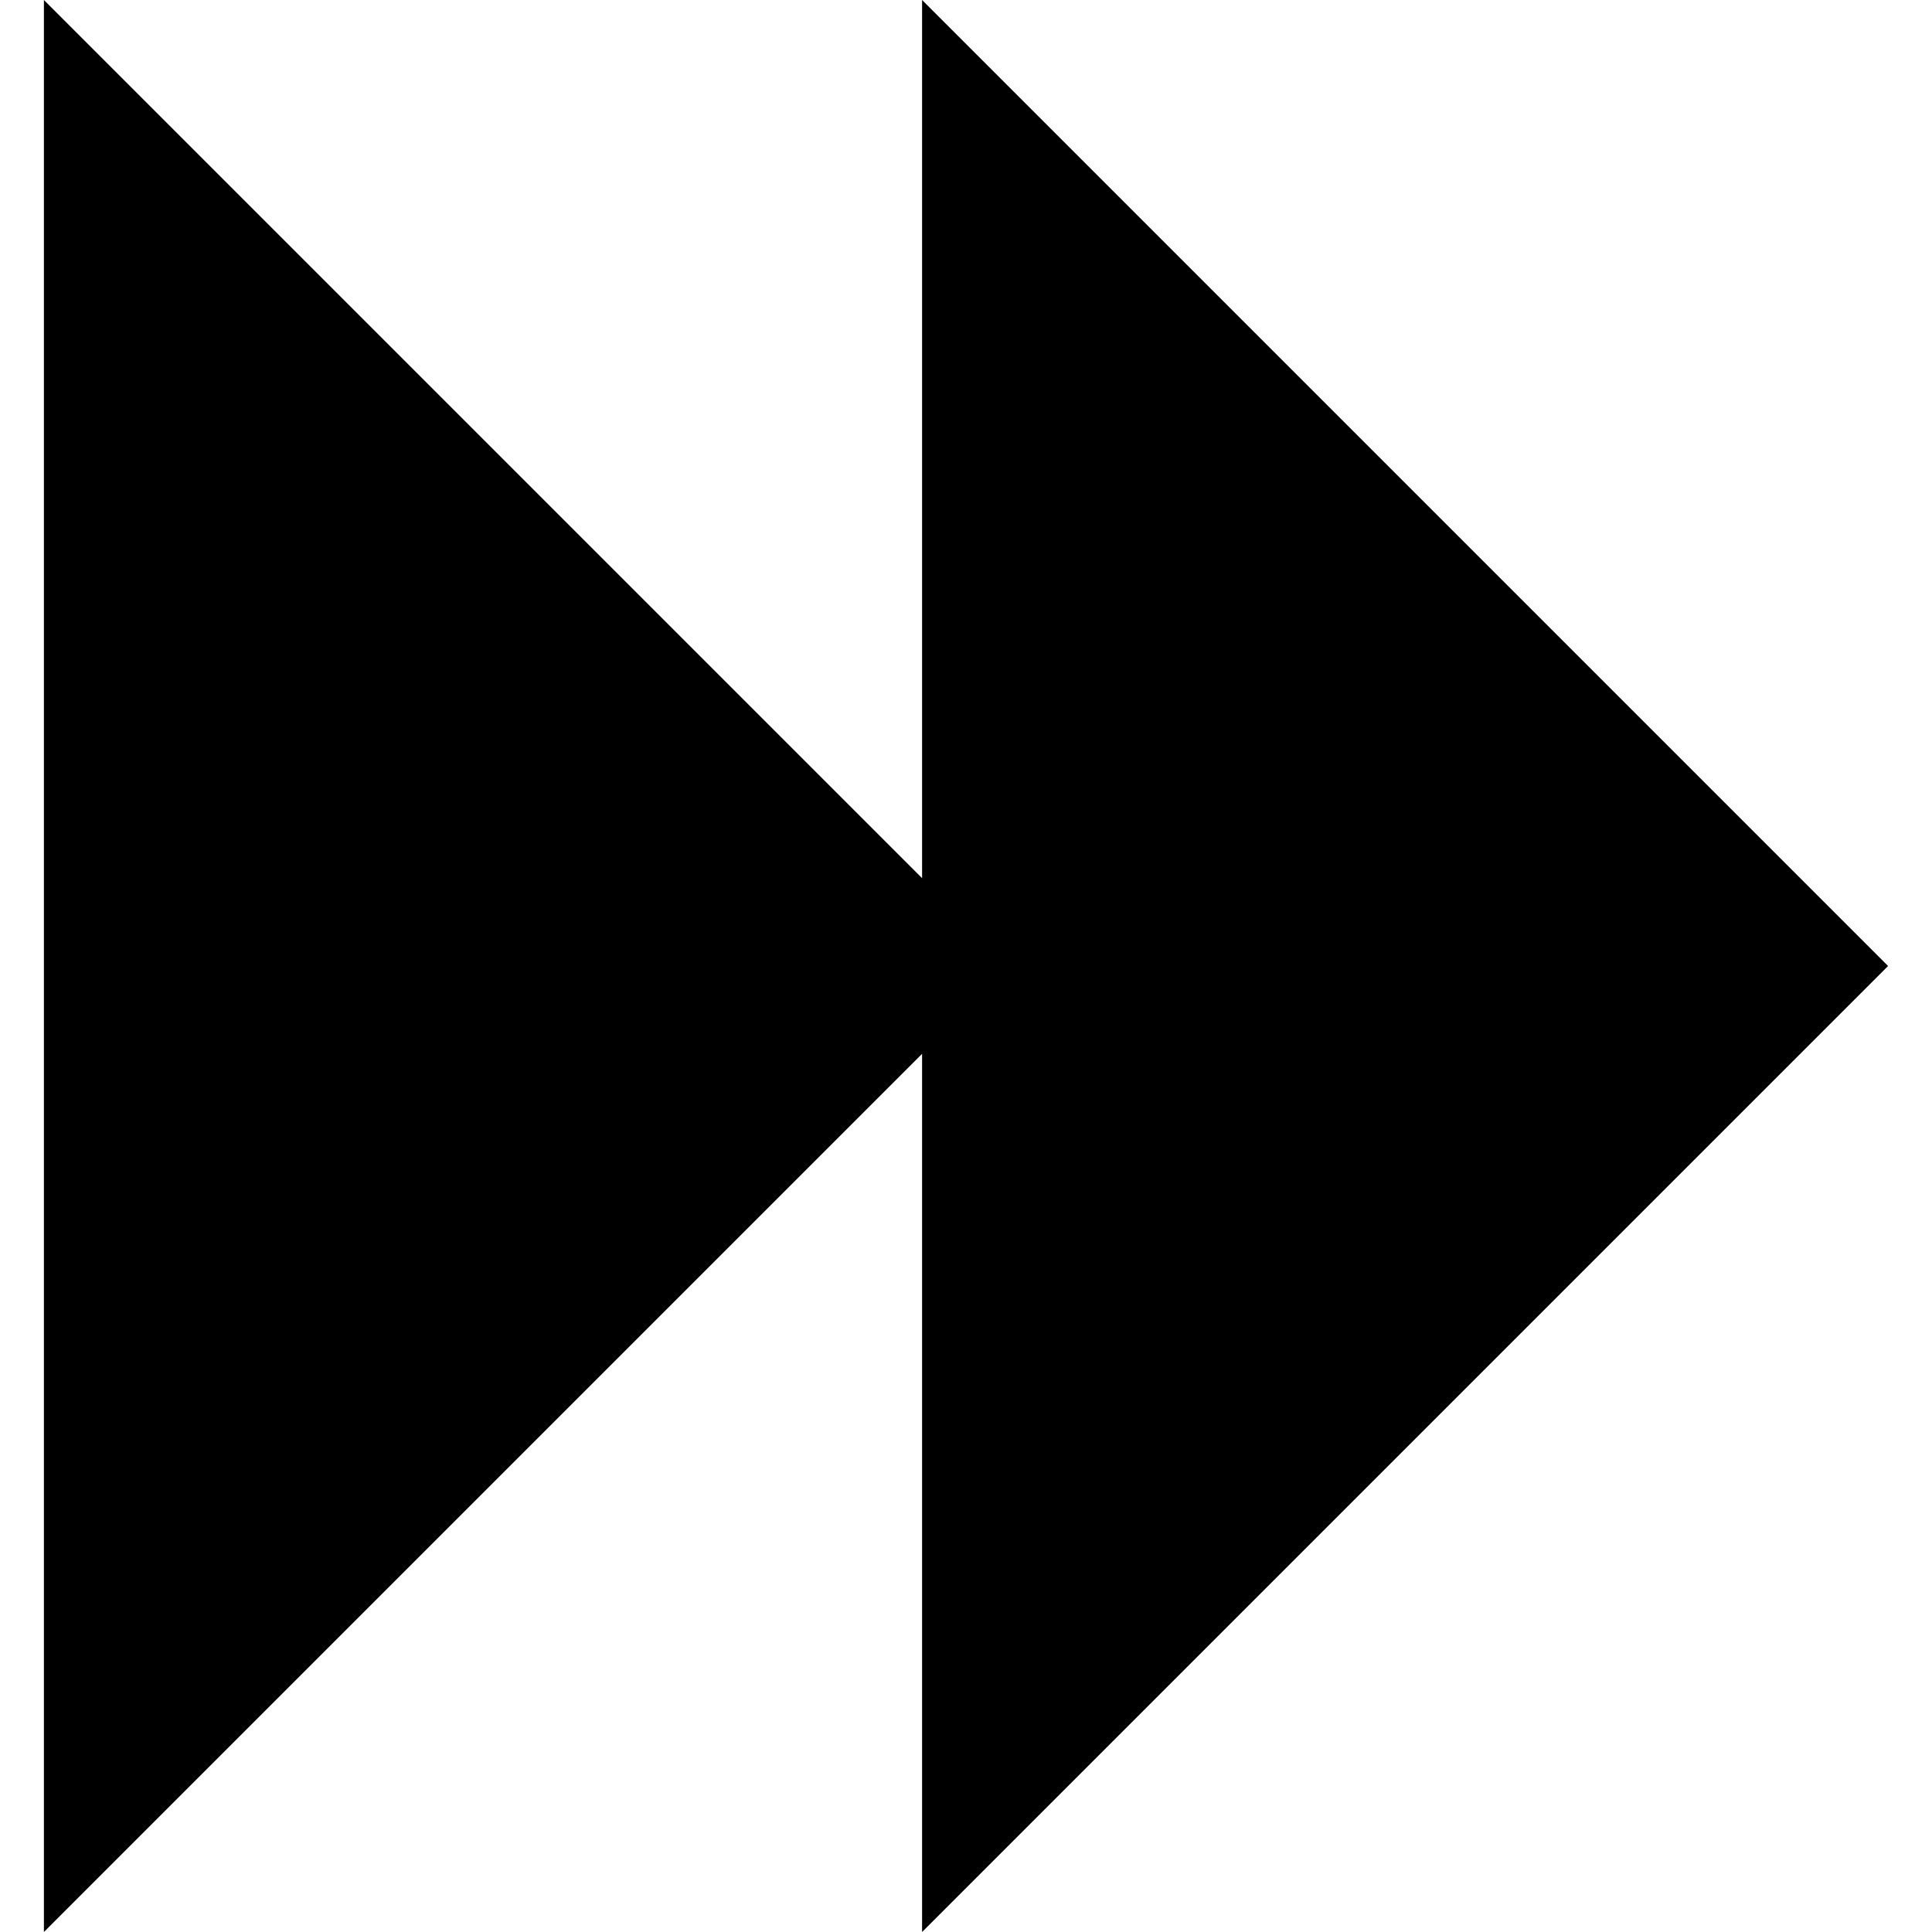 <svg xmlns="http://www.w3.org/2000/svg" data-tags="remove-circle, cancel, close, remove, delete" data-du="" viewBox="0 0 1200 1200"><path d="M572.727 1200V654.545L27.273 1200V0l545.454 545.455V0l600 600z"/></svg>